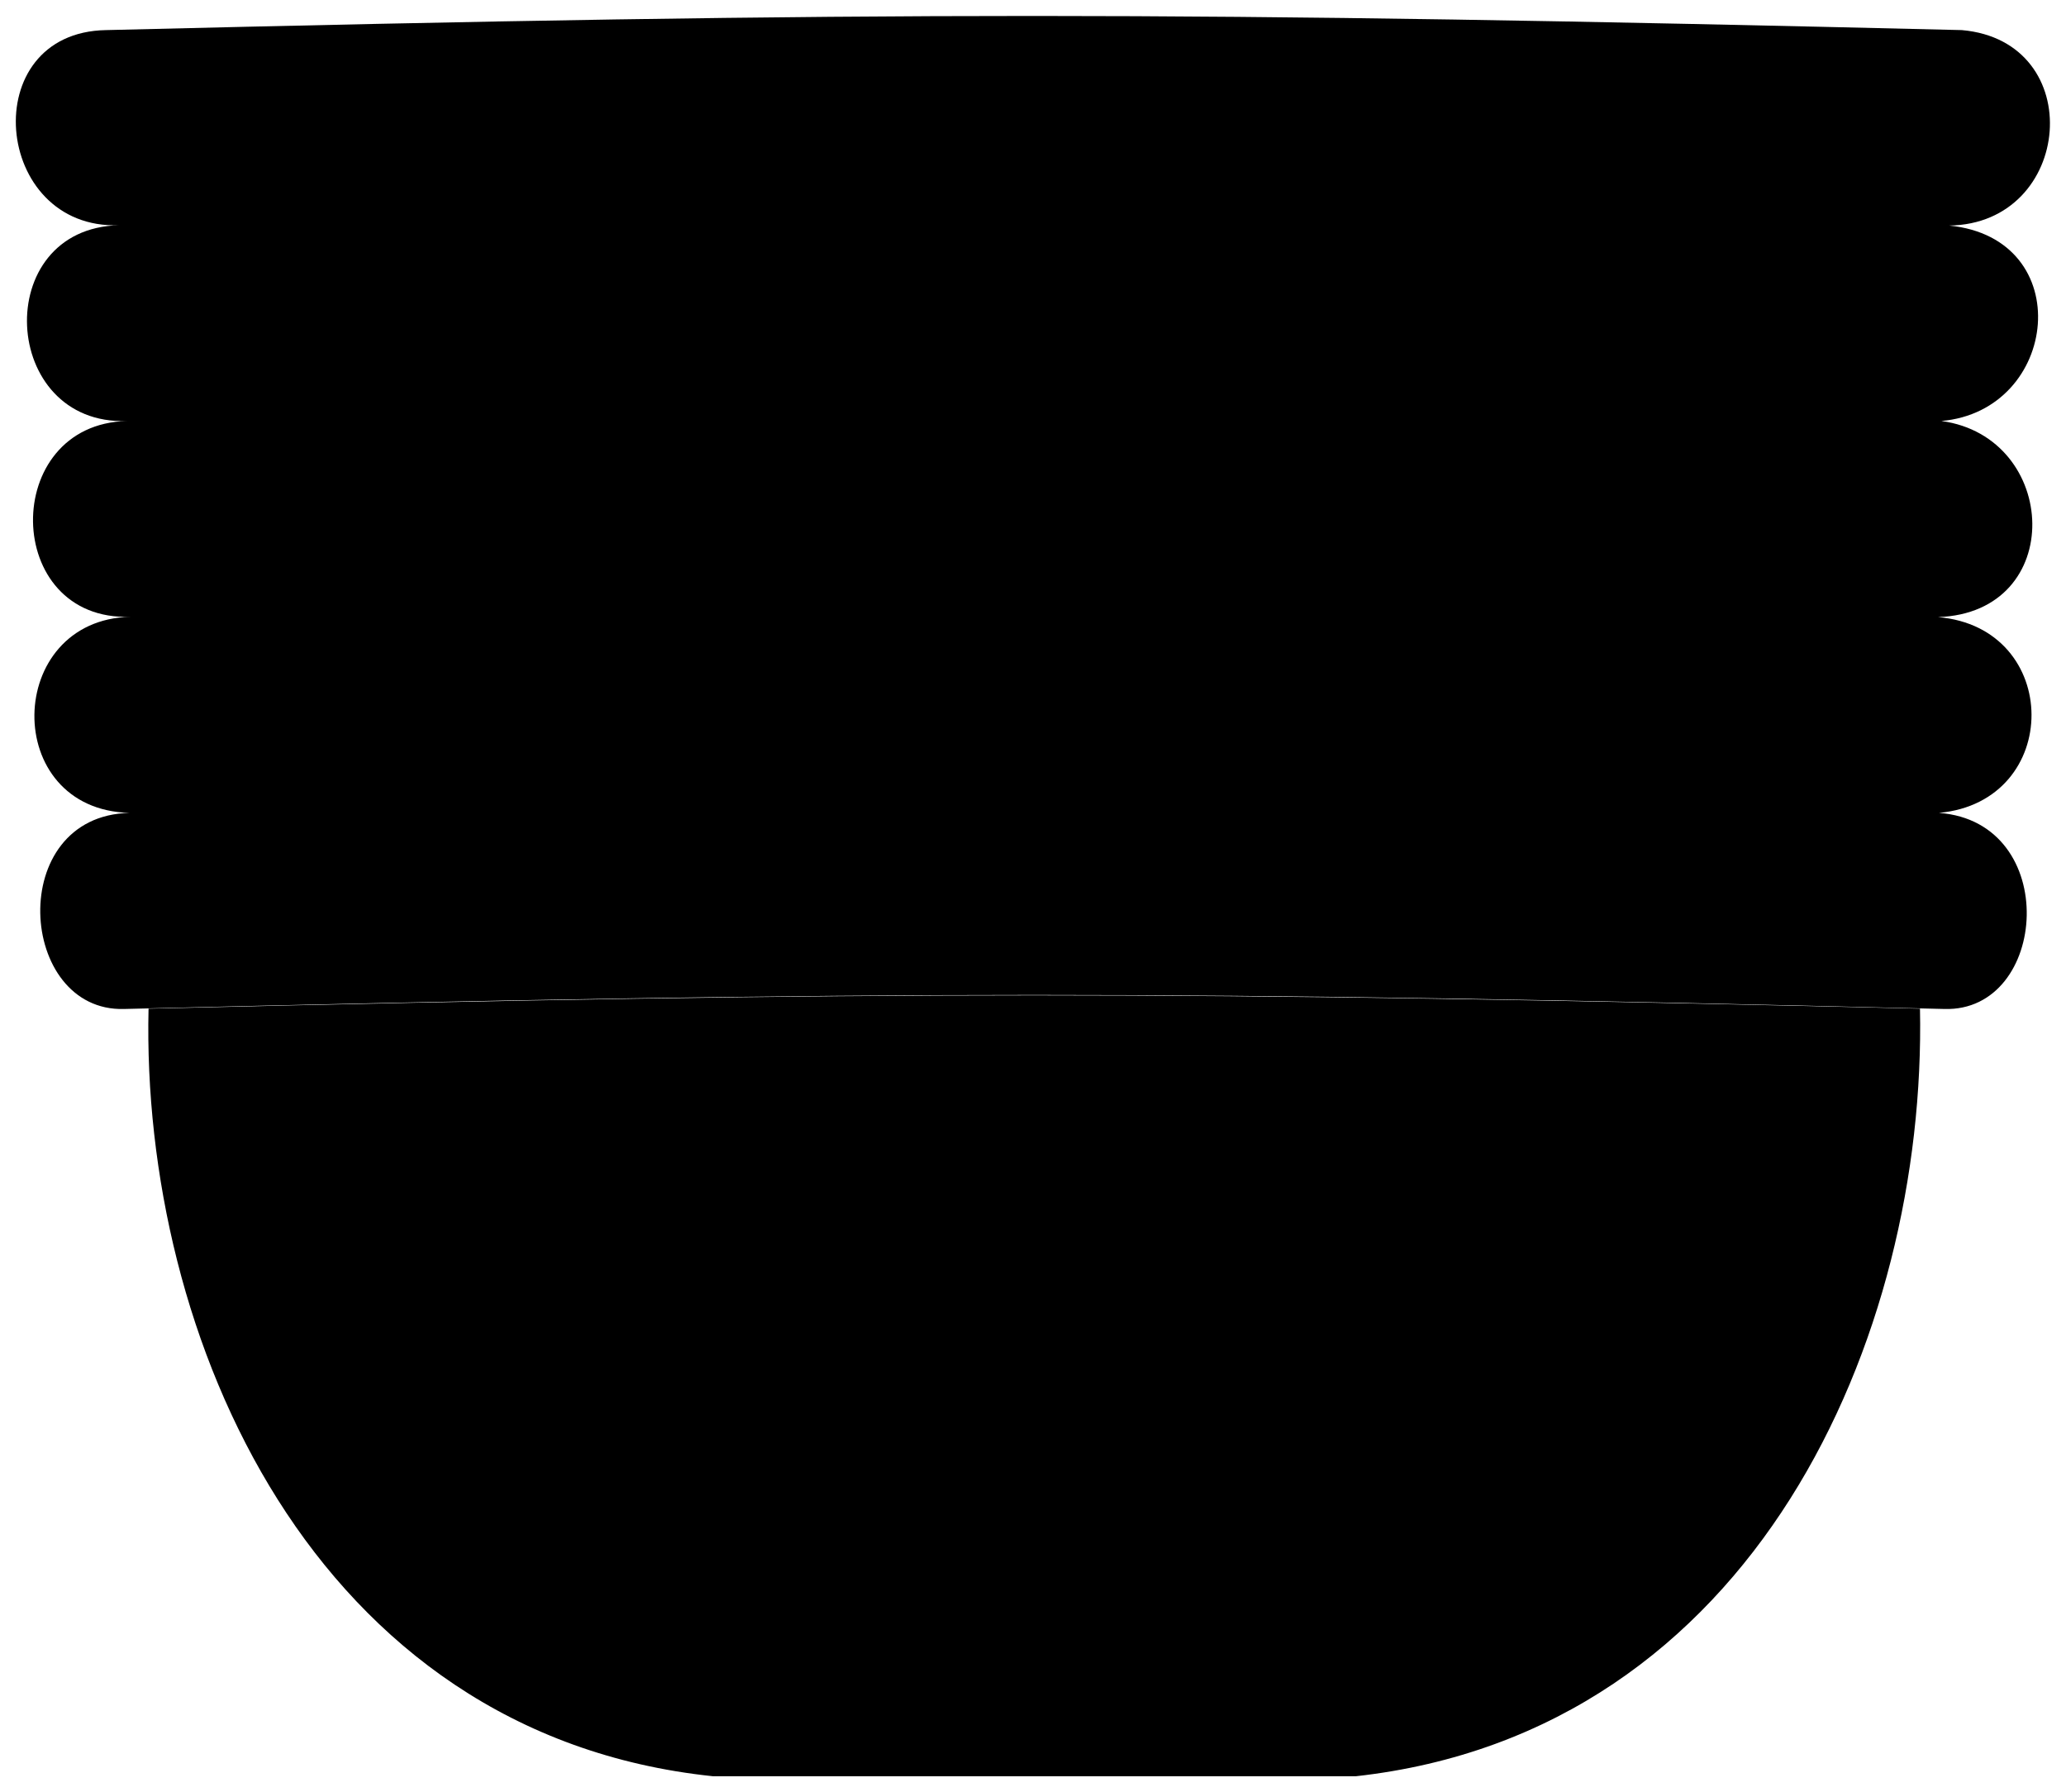 <svg viewBox="0 0 65.23 56.57">
  <path class="dullTealLight" d="M22.51,56.07c13.77,0,6.53,0,20.3,0,12.61-1.4,18.02-13.88,17.81-24.23-23.66-.56-32.27-.56-55.93,0-.24,10.34,5.18,22.91,17.82,24.23Z"/>
  <path class="dullTealLighter" d="M61.29,13.29c3.73-.32,4.32-5.77,.25-6.17,3.92-.05,4.41-5.82,.4-6.17-24.55-.59-34.04-.6-58.59,0C-.78,1.02-.23,7.26,3.76,7.11-.31,7.2,0,13.44,4.01,13.29c-4.01,.09-3.94,6.33,.11,6.18-3.98,.09-4.1,6.09-.03,6.19-3.93,.09-3.53,6.29-.17,6.19,24.17-.59,33.29-.59,57.47,0,3.29,.1,3.7-5.9-.17-6.19,3.91-.36,3.89-5.85-.03-6.18,4.07-.14,3.83-5.68,.11-6.19Z"/>
  <g class="dishOverlapLine">
    <path d="M3.76,7.11c24.28-.58,33.51-.58,57.79,0"/>
    <path d="M61.29,13.29c-24.11-.58-33.17-.58-57.28,0"/>
    <path d="M4.12,19.47c24.04-.57,33.02-.57,57.06,0"/>
    <path d="M61.22,25.65c-24.06-.58-33.06-.58-57.12,0"/>
  </g>
</svg>